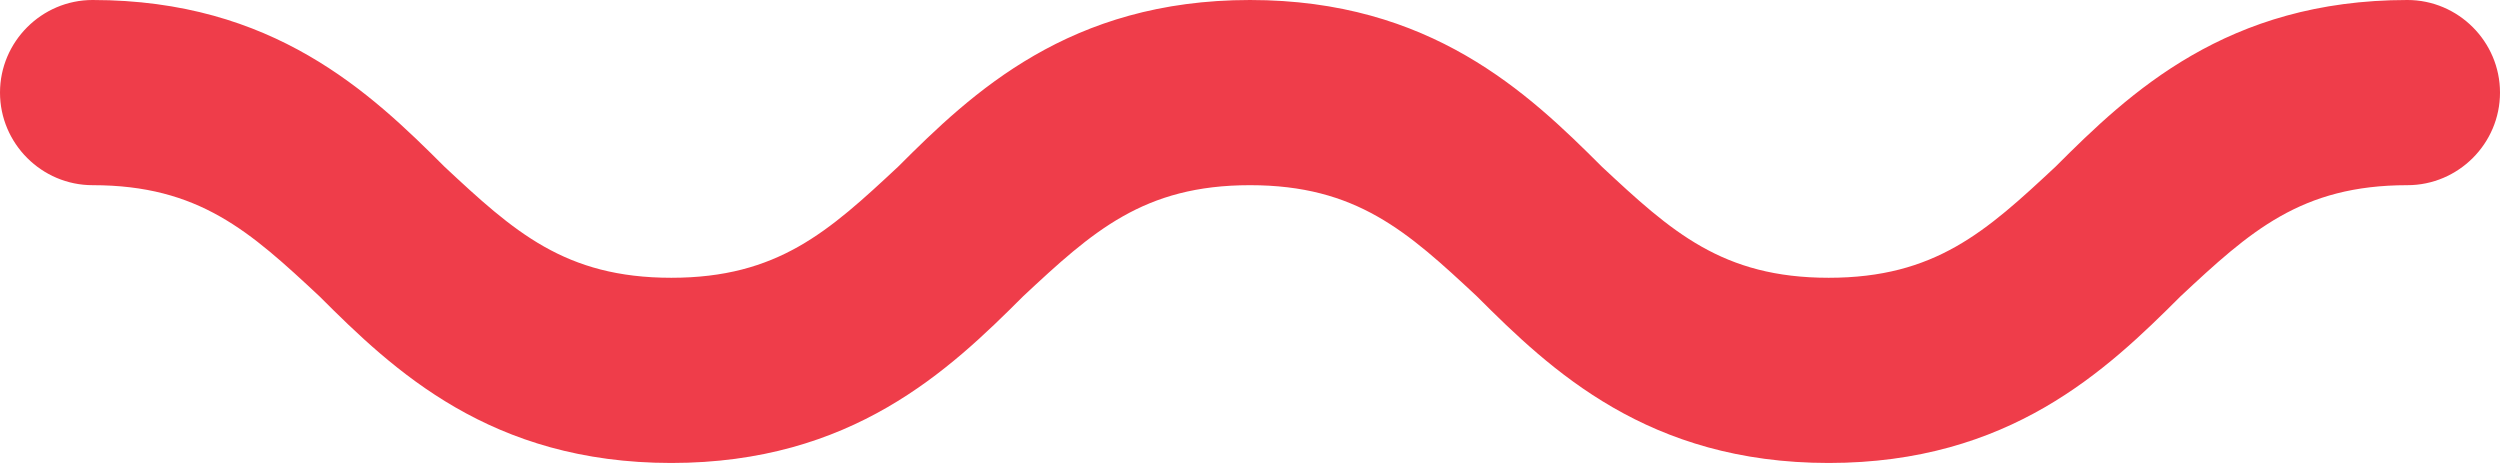 <svg
  width="54"
  height="10"
  viewBox="0 0 54 10"
  fill="none"
  xmlns="http://www.w3.org/2000/svg"
>
<path
    d="M39.5 10C35.6 10 33.5 8 31.9 6.4C30.4 5 29.3 4 27 4C24.7 4 23.6 5 22.1 6.4C20.5 8 18.4 10 14.5 10C10.6 10 8.5 8 6.9 6.4C5.4 5 4.3 4 2 4C0.9 4 0 3.1 0 2C0 0.9 0.9 0 2 0C5.9 0 8 2 9.6 3.6C11.1 5 12.2 6 14.5 6C16.8 6 17.9 5 19.4 3.6C21 2 23.1 0 27 0C30.9 0 33 2 34.6 3.6C36.1 5 37.2 6 39.5 6C41.8 6 42.9 5 44.4 3.6C46 2 48.1 0 52 0C53.1 0 54 0.9 54 2C54 3.1 53.1 4 52 4C49.7 4 48.6 5 47.1 6.4C45.5 8 43.4 10 39.5 10Z"
    fill="#EF3D4A"
  />
</svg>

